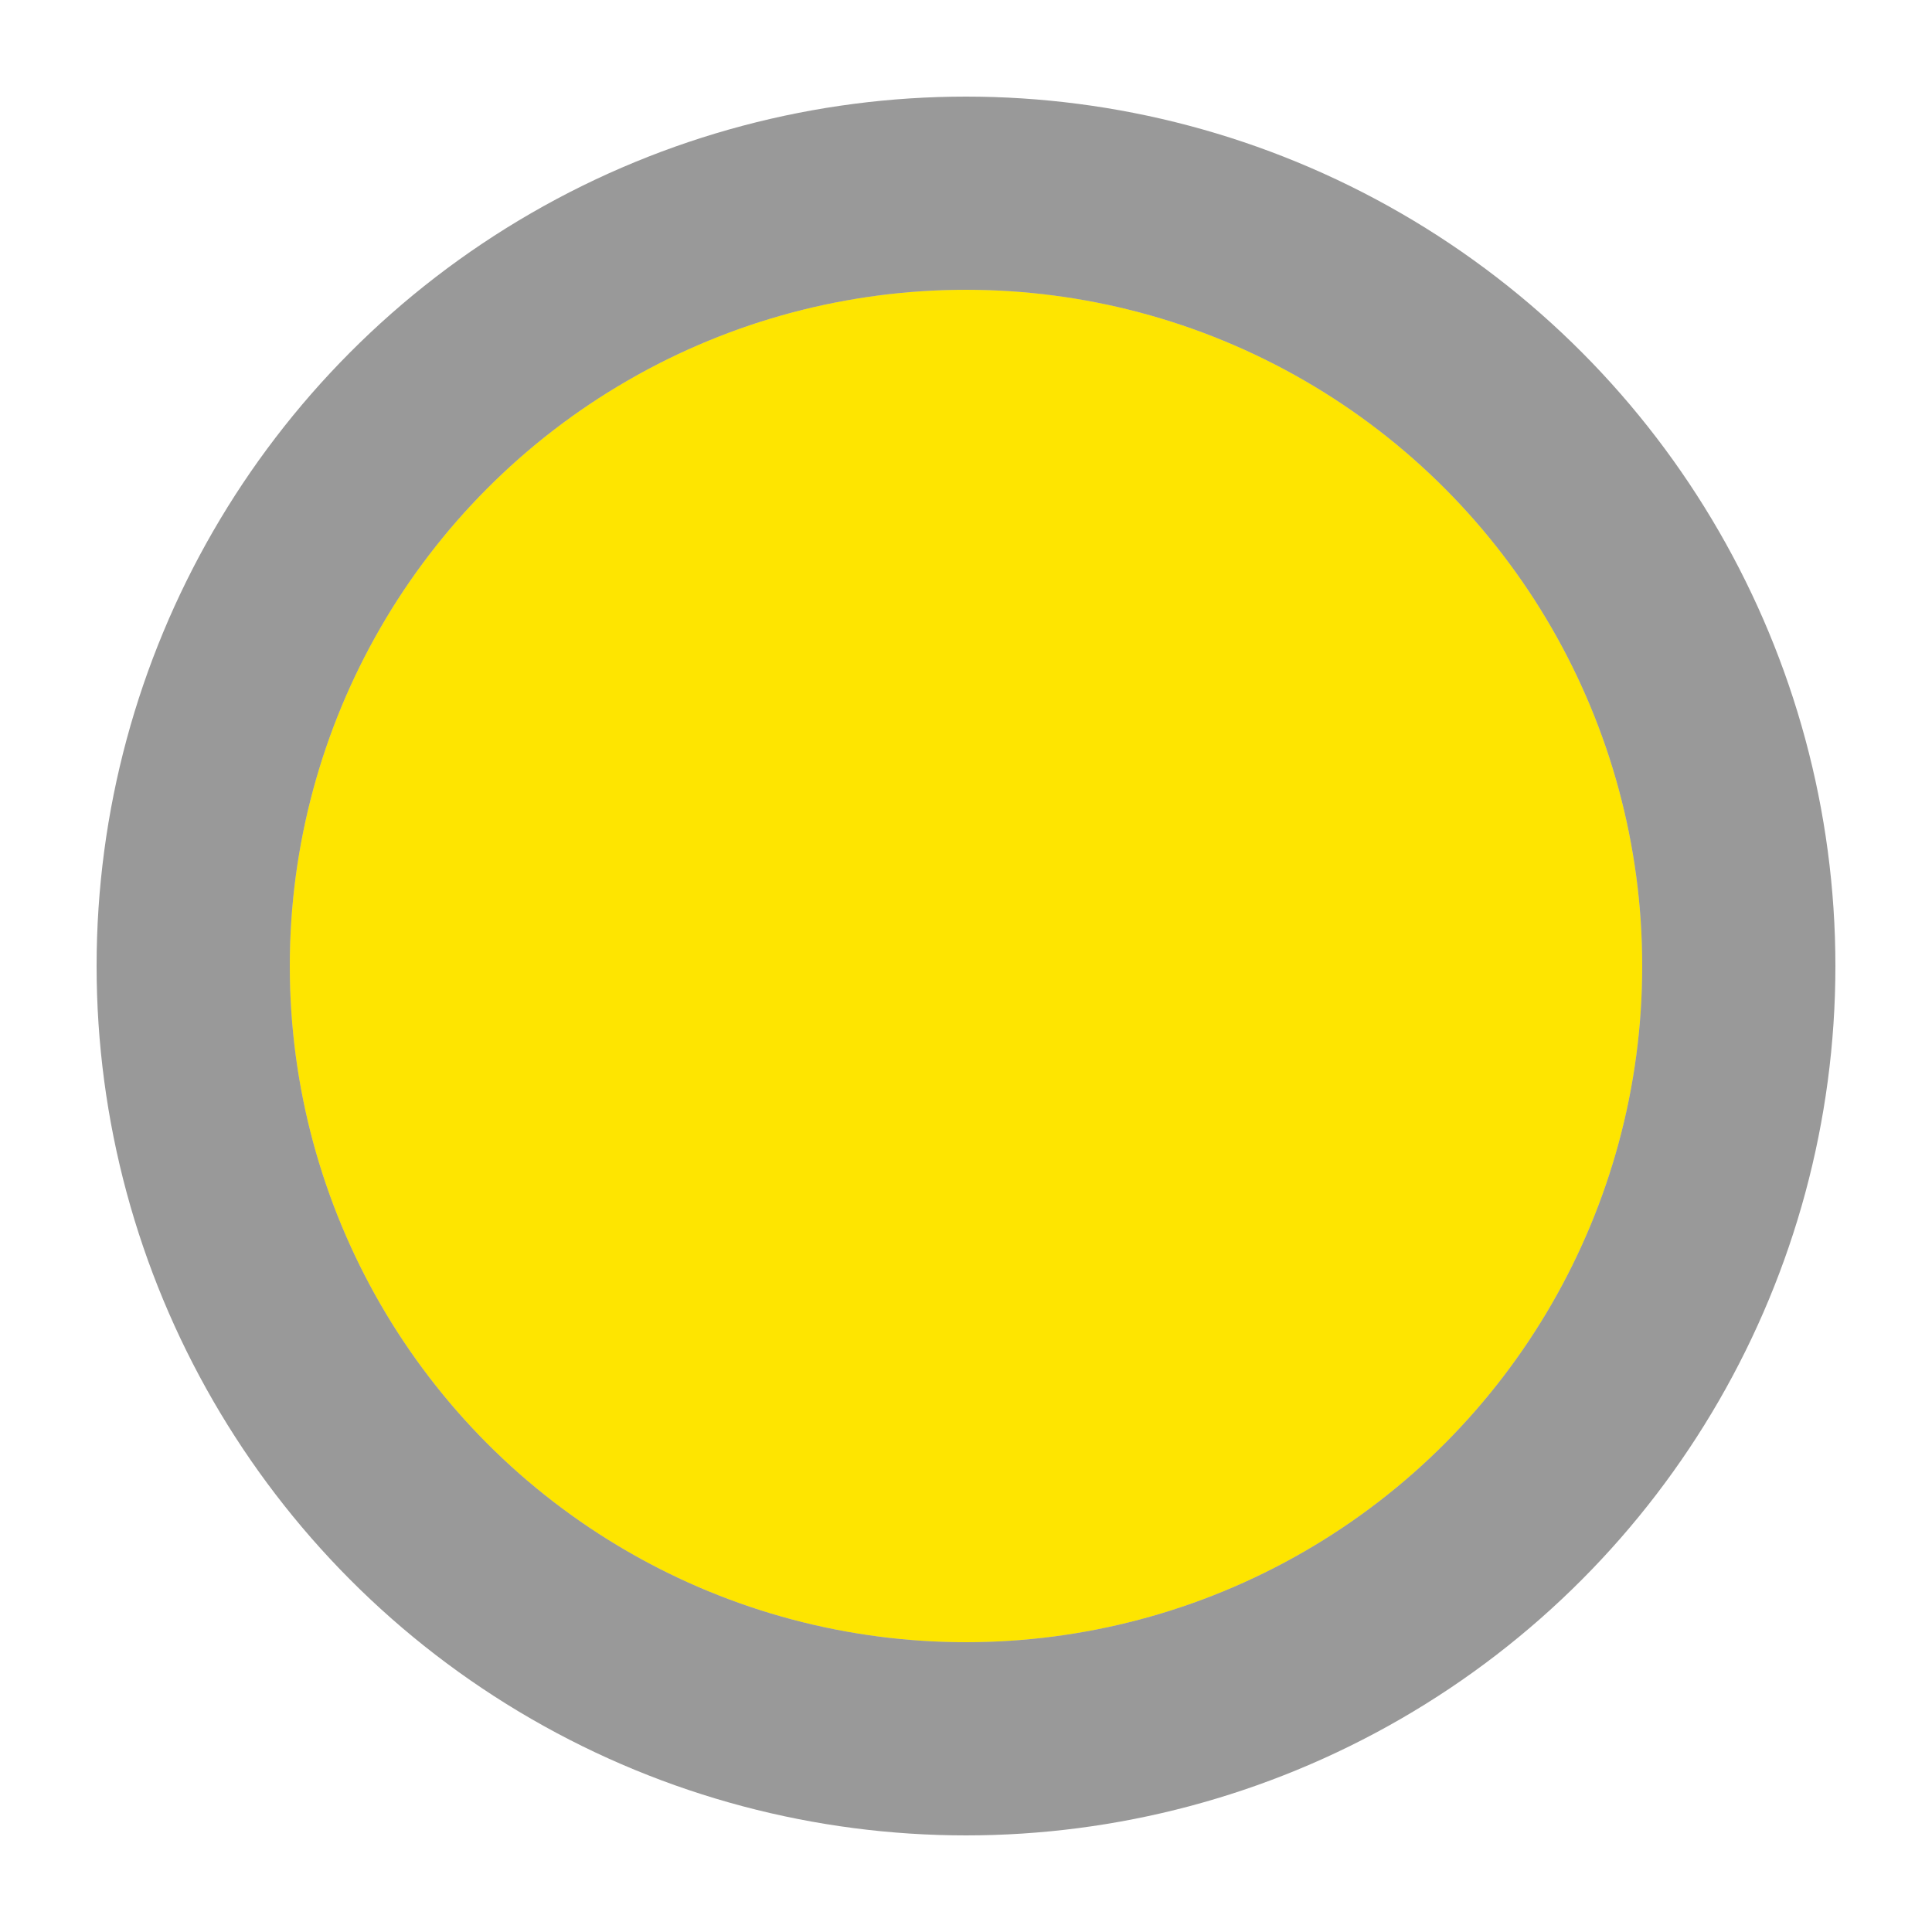 <svg width="10" height="10" viewBox="0 0 10 10" fill="none" xmlns="http://www.w3.org/2000/svg">
<g clip-path="url(#clip0_41_2305)">
<circle cx="5" cy="5" r="3.5" fill="#FEE500"/>
<circle cx="5" cy="5" r="4" stroke="black" stroke-opacity="0.4"/>
</g>
<defs>
<clipPath id="clip0_41_2305">
<rect width="10" height="10" fill="white"/>
</clipPath>
</defs>
</svg>

